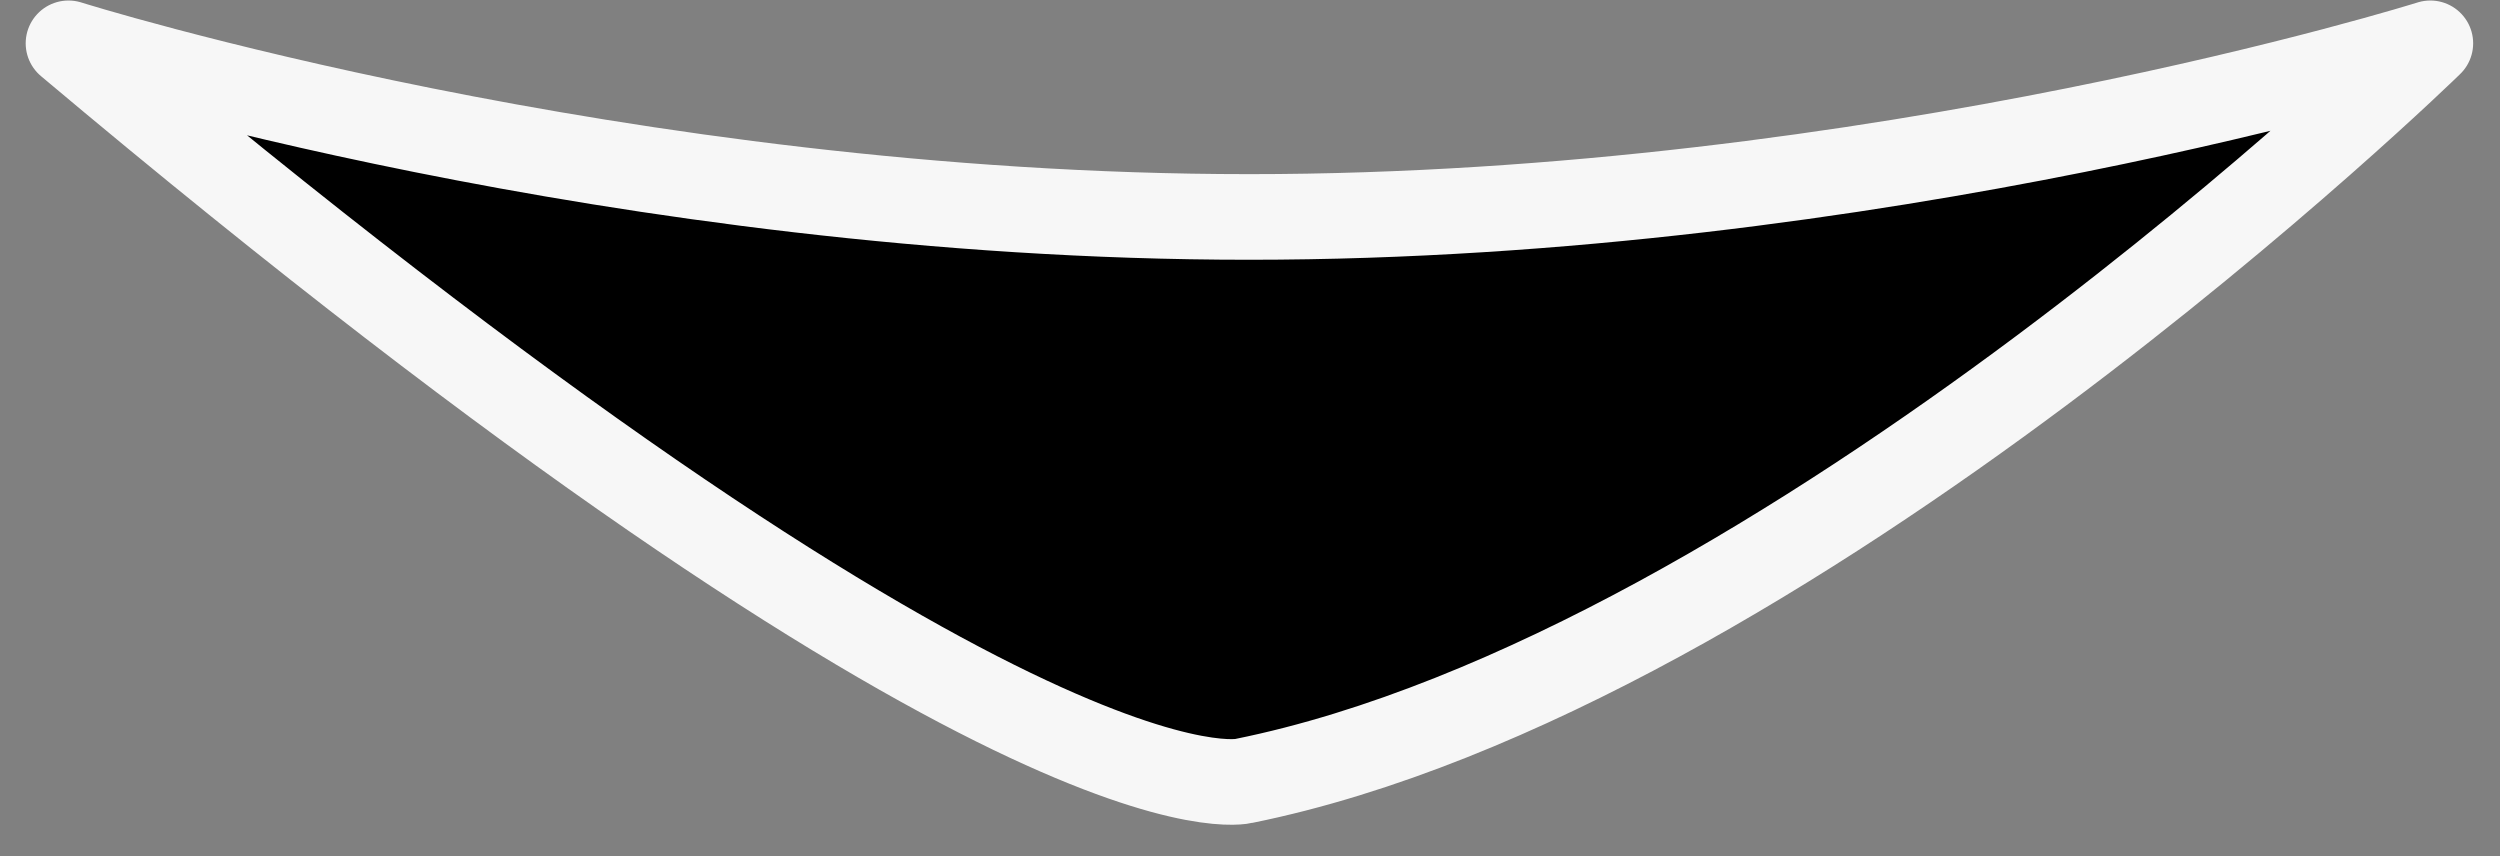 <svg width="73" height="25" viewBox="0 0 73 25" fill="none" xmlns="http://www.w3.org/2000/svg">
<rect x="0" y="0" width="73" height="25" fill="#808080" stroke="none"/>
<path d="M2 1.265C29.686 24.556 36.319 22.803 36.319 22.803C52.204 19.588 70.966 1.265 70.966 1.265C70.966 1.265 54.84 6.335 36.474 6.335C18.109 6.335 2 1.265 2 1.265Z" fill="black" stroke="#F7F7F7" stroke-width="2.5" stroke-miterlimit="10" stroke-linecap="round" stroke-linejoin="round"/>
</svg>
